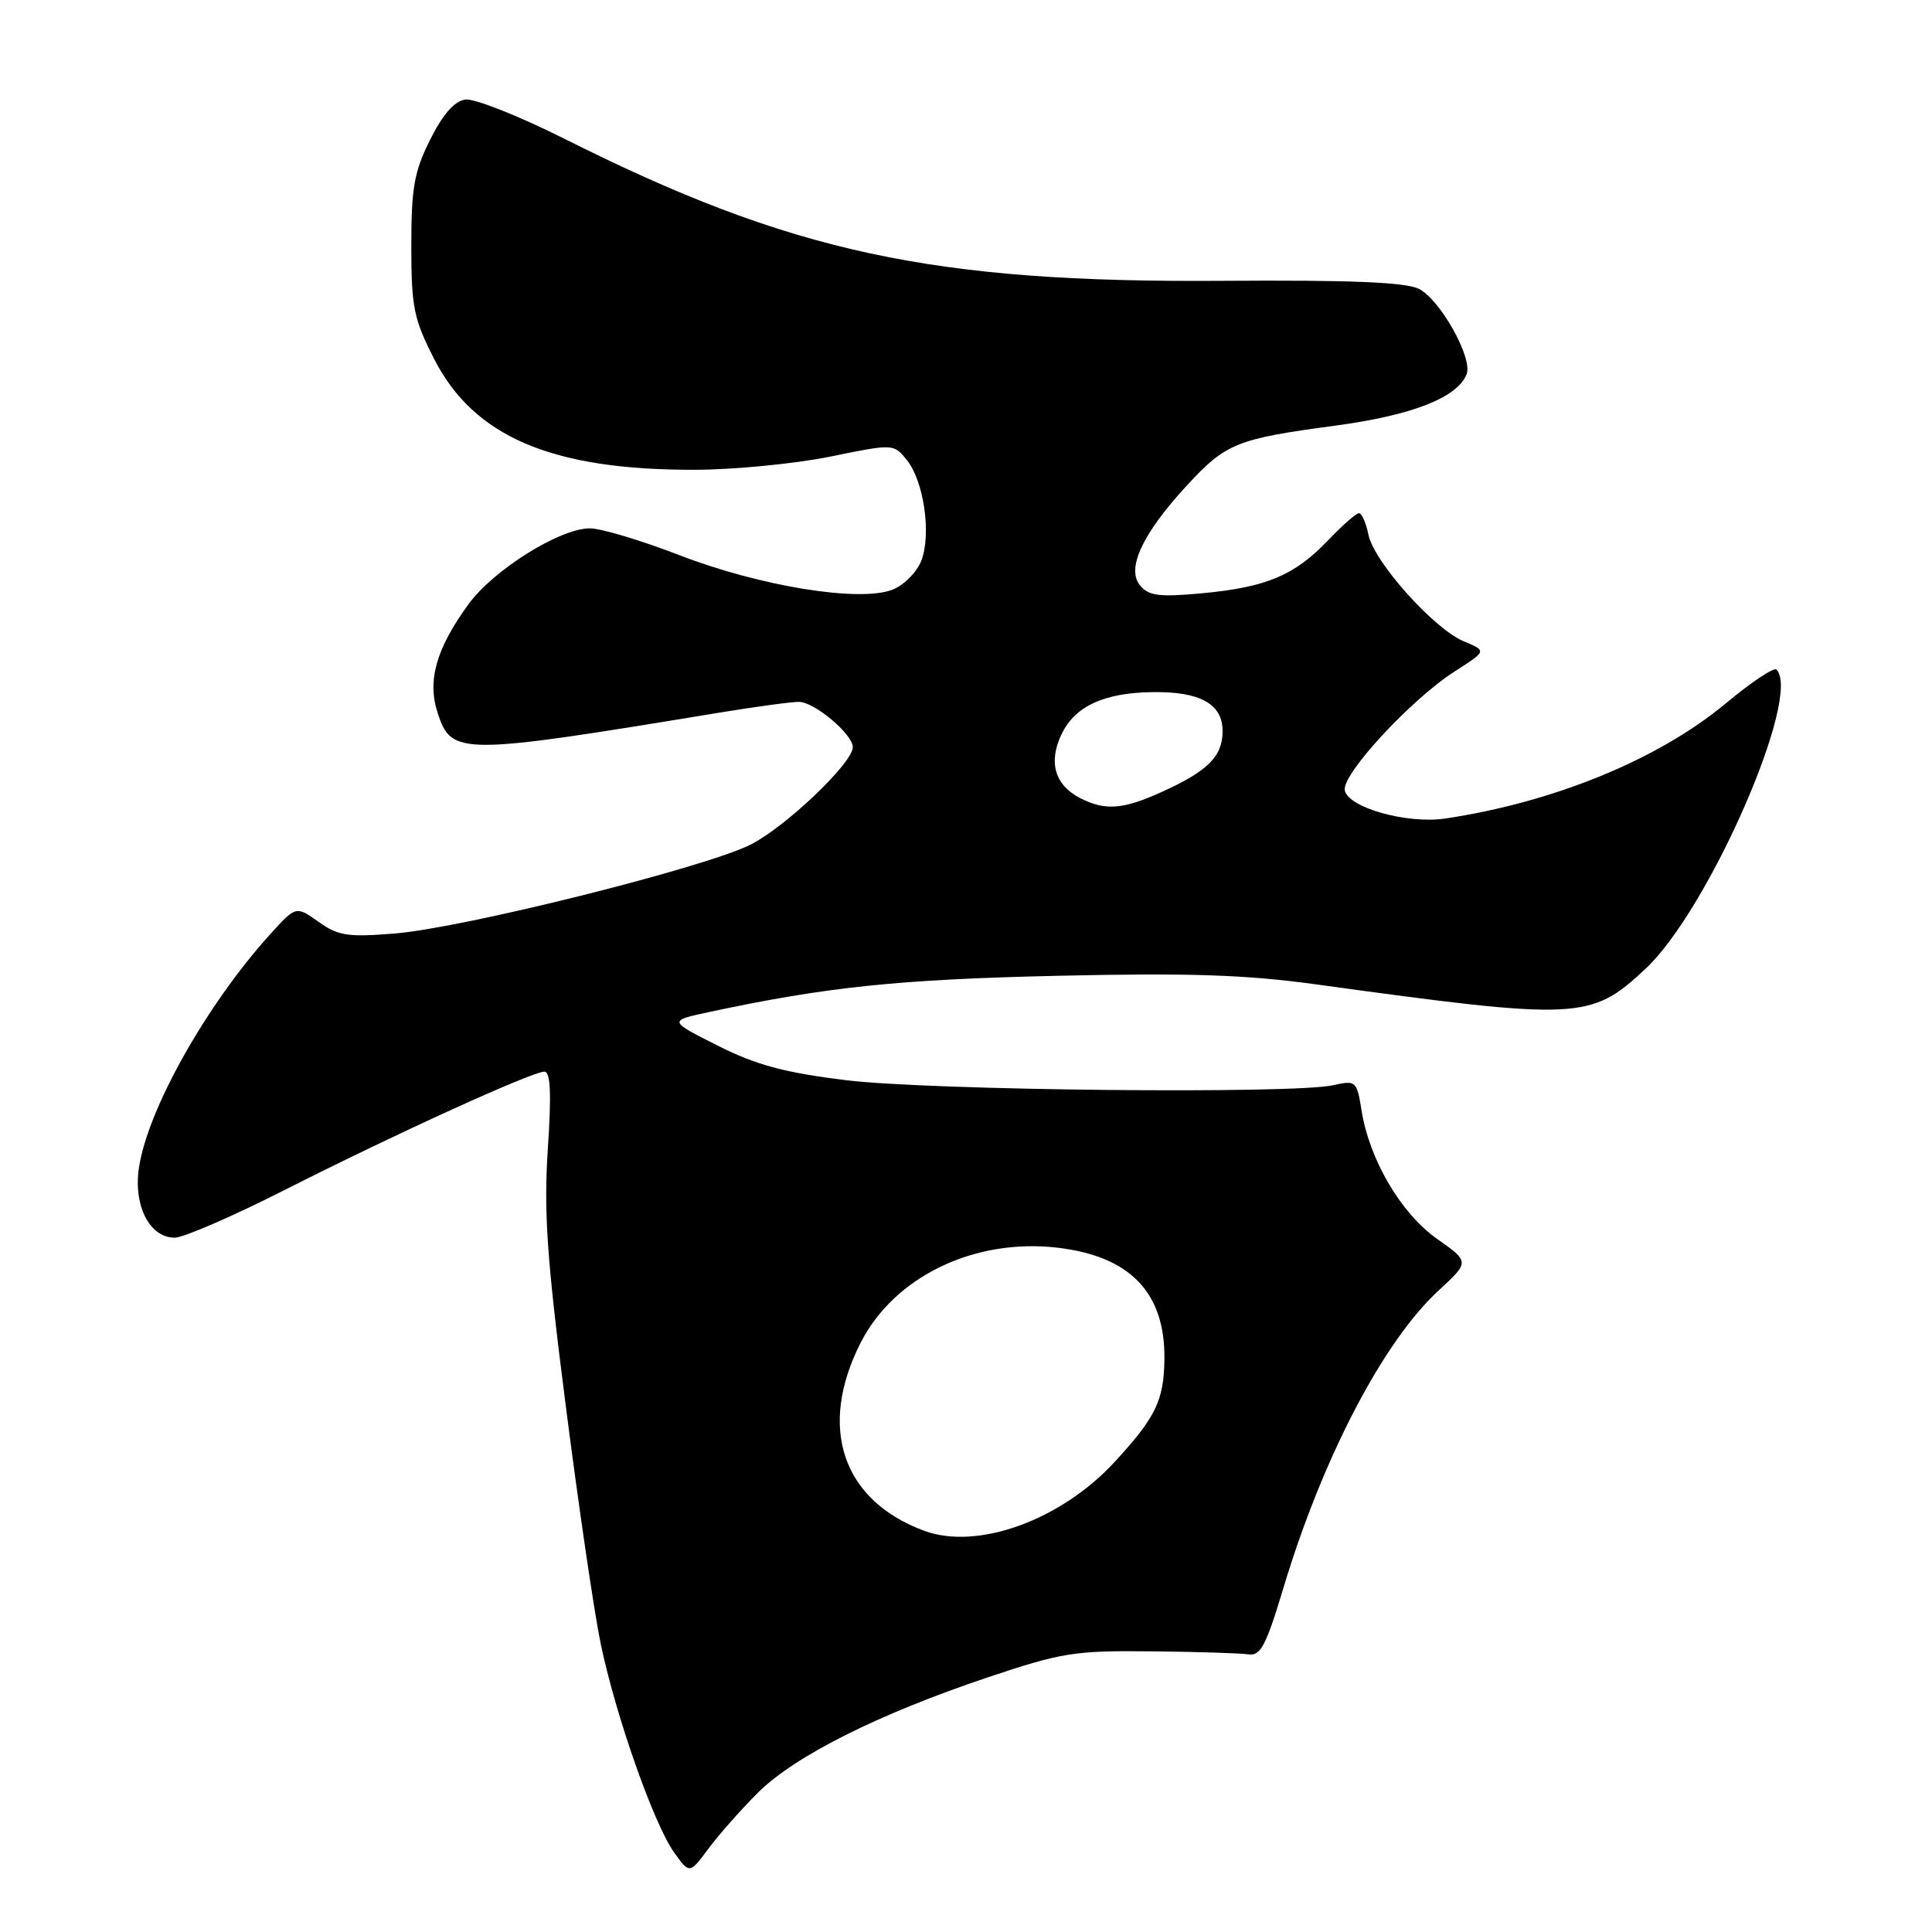 <?xml version="1.0" encoding="UTF-8" standalone="no"?>
<!DOCTYPE svg PUBLIC "-//W3C//DTD SVG 1.1//EN" "http://www.w3.org/Graphics/SVG/1.1/DTD/svg11.dtd" >
<svg xmlns="http://www.w3.org/2000/svg" xmlns:xlink="http://www.w3.org/1999/xlink" version="1.1" viewBox="0 0 256 256">
 <g >
 <path fill="currentColor"
d=" M 100.48 237.49 C 105.36 232.66 116.39 227.13 130.82 222.28 C 140.66 218.98 142.37 218.70 152.50 218.81 C 158.55 218.87 164.36 219.05 165.42 219.21 C 167.03 219.45 167.76 218.06 170.04 210.47 C 175.22 193.22 183.28 177.76 190.62 171.00 C 194.74 167.20 194.74 167.20 190.41 164.15 C 185.63 160.78 181.45 153.67 180.41 147.13 C 179.78 143.21 179.67 143.12 176.63 143.80 C 171.31 144.99 123.16 144.49 112.07 143.13 C 103.92 142.12 100.20 141.12 95.10 138.55 C 88.57 135.26 88.57 135.26 93.91 134.11 C 109.52 130.77 118.99 129.78 140.00 129.30 C 157.65 128.90 165.09 129.15 174.50 130.45 C 209.26 135.23 210.78 135.16 218.06 128.35 C 226.41 120.54 238.82 92.16 235.39 88.72 C 235.05 88.39 232.02 90.41 228.64 93.23 C 219.76 100.62 205.92 106.30 191.50 108.46 C 186.44 109.21 178.63 107.02 178.19 104.72 C 177.78 102.61 186.97 92.67 192.75 88.97 C 197.01 86.24 197.01 86.24 193.98 84.99 C 190.01 83.35 182.03 74.42 181.32 70.83 C 181.00 69.27 180.44 68.00 180.07 68.00 C 179.70 68.00 177.84 69.63 175.95 71.62 C 171.54 76.24 167.79 77.82 159.29 78.61 C 153.60 79.14 152.22 78.96 151.06 77.57 C 149.22 75.35 151.38 70.71 157.22 64.38 C 162.42 58.73 163.85 58.15 176.86 56.41 C 187.12 55.04 193.14 52.68 194.34 49.56 C 195.16 47.42 190.81 39.66 188.00 38.27 C 186.20 37.39 178.90 37.09 162.00 37.21 C 123.43 37.48 104.85 33.47 74.73 18.36 C 68.72 15.35 62.84 13.02 61.65 13.19 C 60.21 13.40 58.67 15.15 57.00 18.50 C 54.88 22.73 54.50 24.90 54.50 32.57 C 54.50 40.70 54.82 42.26 57.53 47.57 C 62.80 57.89 73.14 62.29 92.02 62.25 C 97.25 62.24 105.33 61.45 109.97 60.51 C 118.40 58.79 118.41 58.79 120.15 60.94 C 122.41 63.73 123.43 70.75 122.09 74.27 C 121.51 75.79 119.79 77.53 118.27 78.13 C 113.95 79.84 100.73 77.70 90.02 73.56 C 84.95 71.60 79.61 70.00 78.15 70.01 C 74.15 70.02 65.35 75.54 62.04 80.11 C 57.77 86.00 56.59 90.22 58.00 94.50 C 59.85 100.10 60.92 100.10 95.25 94.44 C 100.06 93.65 104.83 93.00 105.85 93.00 C 107.90 93.00 113.00 97.28 113.00 99.00 C 113.00 101.10 104.06 109.61 99.43 111.93 C 93.30 114.99 61.47 122.94 52.35 123.69 C 46.09 124.20 44.82 124.01 42.21 122.15 C 39.22 120.02 39.22 120.02 35.75 123.85 C 27.33 133.18 19.57 146.99 18.41 154.74 C 17.66 159.77 19.83 164.00 23.15 164.00 C 24.31 164.00 30.94 161.12 37.88 157.60 C 52.46 150.21 70.50 142.00 72.14 142.00 C 72.95 142.00 73.08 144.90 72.59 152.25 C 72.04 160.67 72.46 166.76 74.98 186.38 C 76.66 199.52 78.73 213.62 79.58 217.72 C 81.53 227.17 86.60 241.62 89.30 245.42 C 91.37 248.33 91.37 248.33 93.90 244.92 C 95.30 243.04 98.26 239.70 100.48 237.49 Z  M 122.50 202.85 C 111.61 198.85 108.32 189.14 114.05 177.90 C 118.52 169.14 129.13 164.03 140.16 165.33 C 149.77 166.47 154.40 171.30 154.29 180.10 C 154.23 185.56 153.13 187.82 147.68 193.73 C 140.57 201.44 129.55 205.43 122.50 202.85 Z  M 143.10 105.74 C 139.75 104.01 138.88 100.96 140.68 97.25 C 142.46 93.56 146.31 91.79 152.74 91.71 C 159.04 91.62 162.00 93.28 162.00 96.88 C 162.00 100.21 160.05 102.17 153.98 104.92 C 148.79 107.28 146.44 107.45 143.10 105.74 Z "/>
</g>
</svg>
